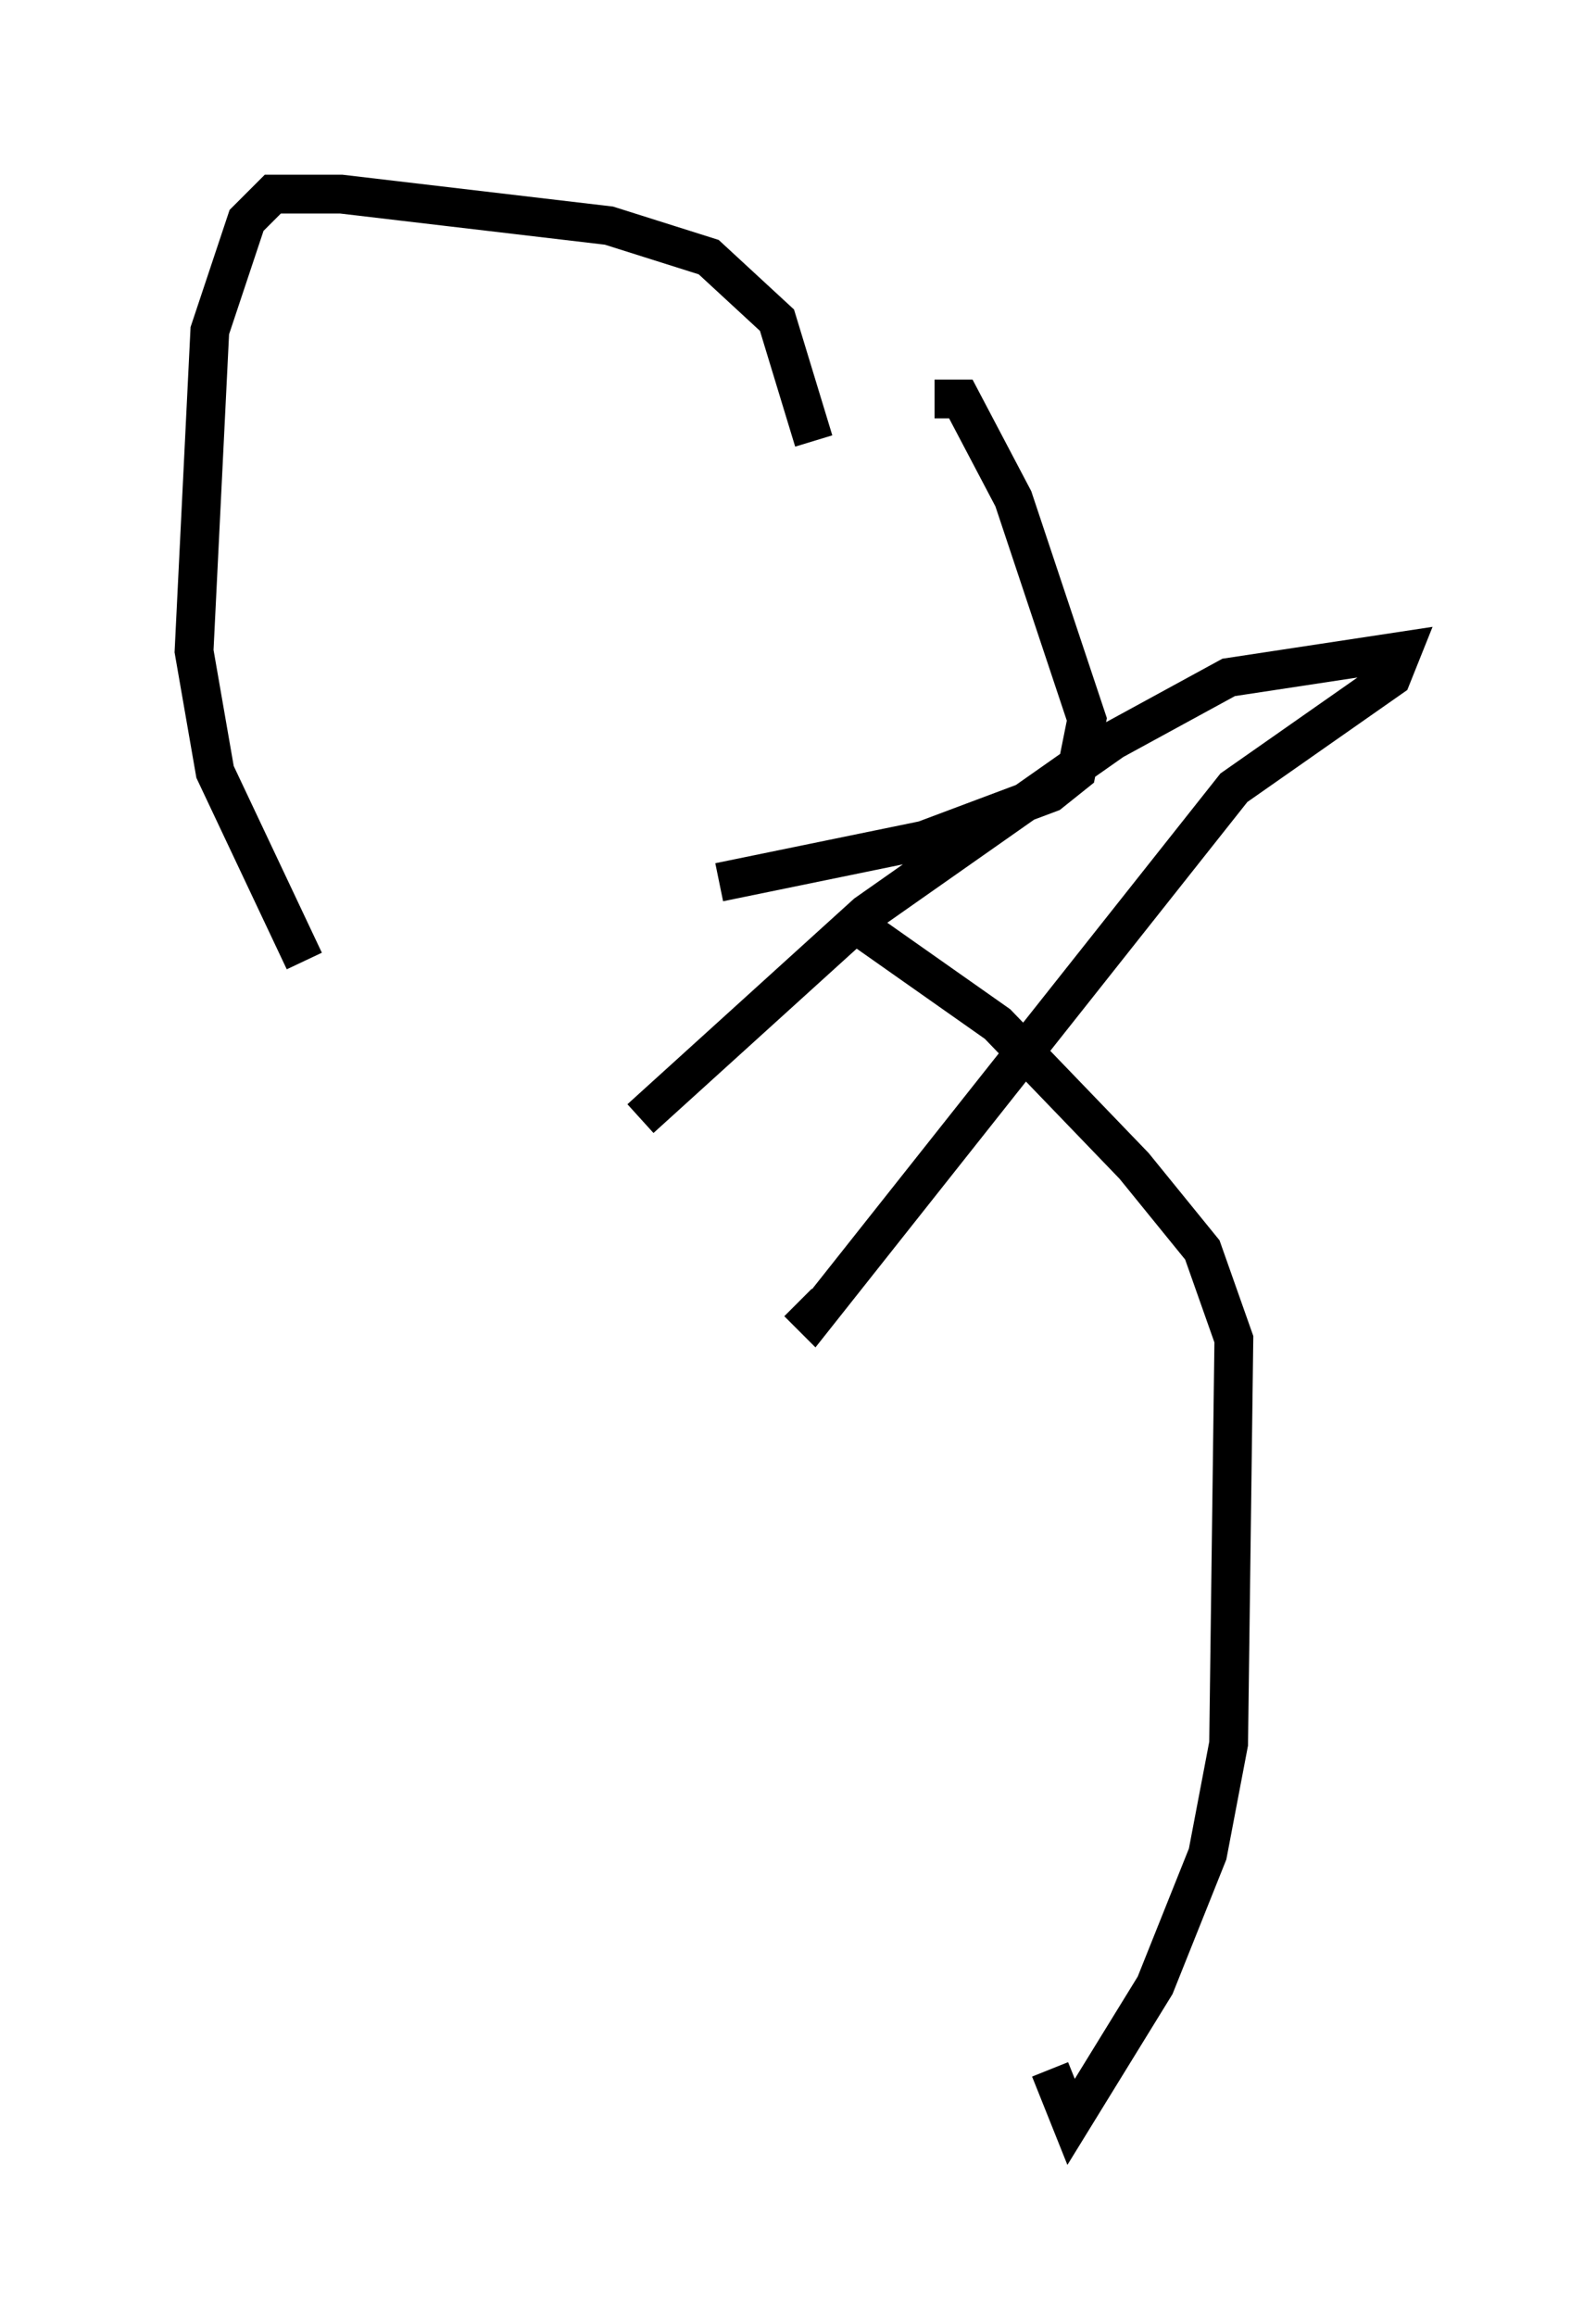 <?xml version="1.0" encoding="utf-8" ?>
<svg baseProfile="full" height="59.661" version="1.1" width="41.123" xmlns="http://www.w3.org/2000/svg" xmlns:ev="http://www.w3.org/2001/xml-events" xmlns:xlink="http://www.w3.org/1999/xlink"><defs /><rect fill="white" height="59.661" width="41.123" x="0" y="0" /><path d="M17.72, 13.796 m6.36, -3.518 l0.677, 0.0 1.353, 2.571 l1.894, 5.683 -0.271, 1.353 l-0.677, 0.541 -3.248, 1.218 l-5.277, 1.083 m2.436, -11.367 l-0.947, -3.112 -1.759, -1.624 l-2.571, -0.812 -6.901, -0.812 l-1.759, 0.0 -0.677, 0.677 l-0.947, 2.842 -0.406, 8.254 l0.541, 3.112 2.3, 4.871 m14.208, -0.947 l3.654, 2.571 3.518, 3.654 l1.759, 2.165 0.812, 2.3 l-0.135, 10.419 -0.541, 2.842 l-1.353, 3.383 -2.165, 3.518 l-0.541, -1.353 m-10.555, -24.492 l5.819, -5.277 6.36, -4.465 l2.977, -1.624 4.465, -0.677 l-0.271, 0.677 -4.059, 2.842 l-10.825, 13.667 -0.406, -0.406 " fill="none" stroke="black" stroke-width="1" /></svg>